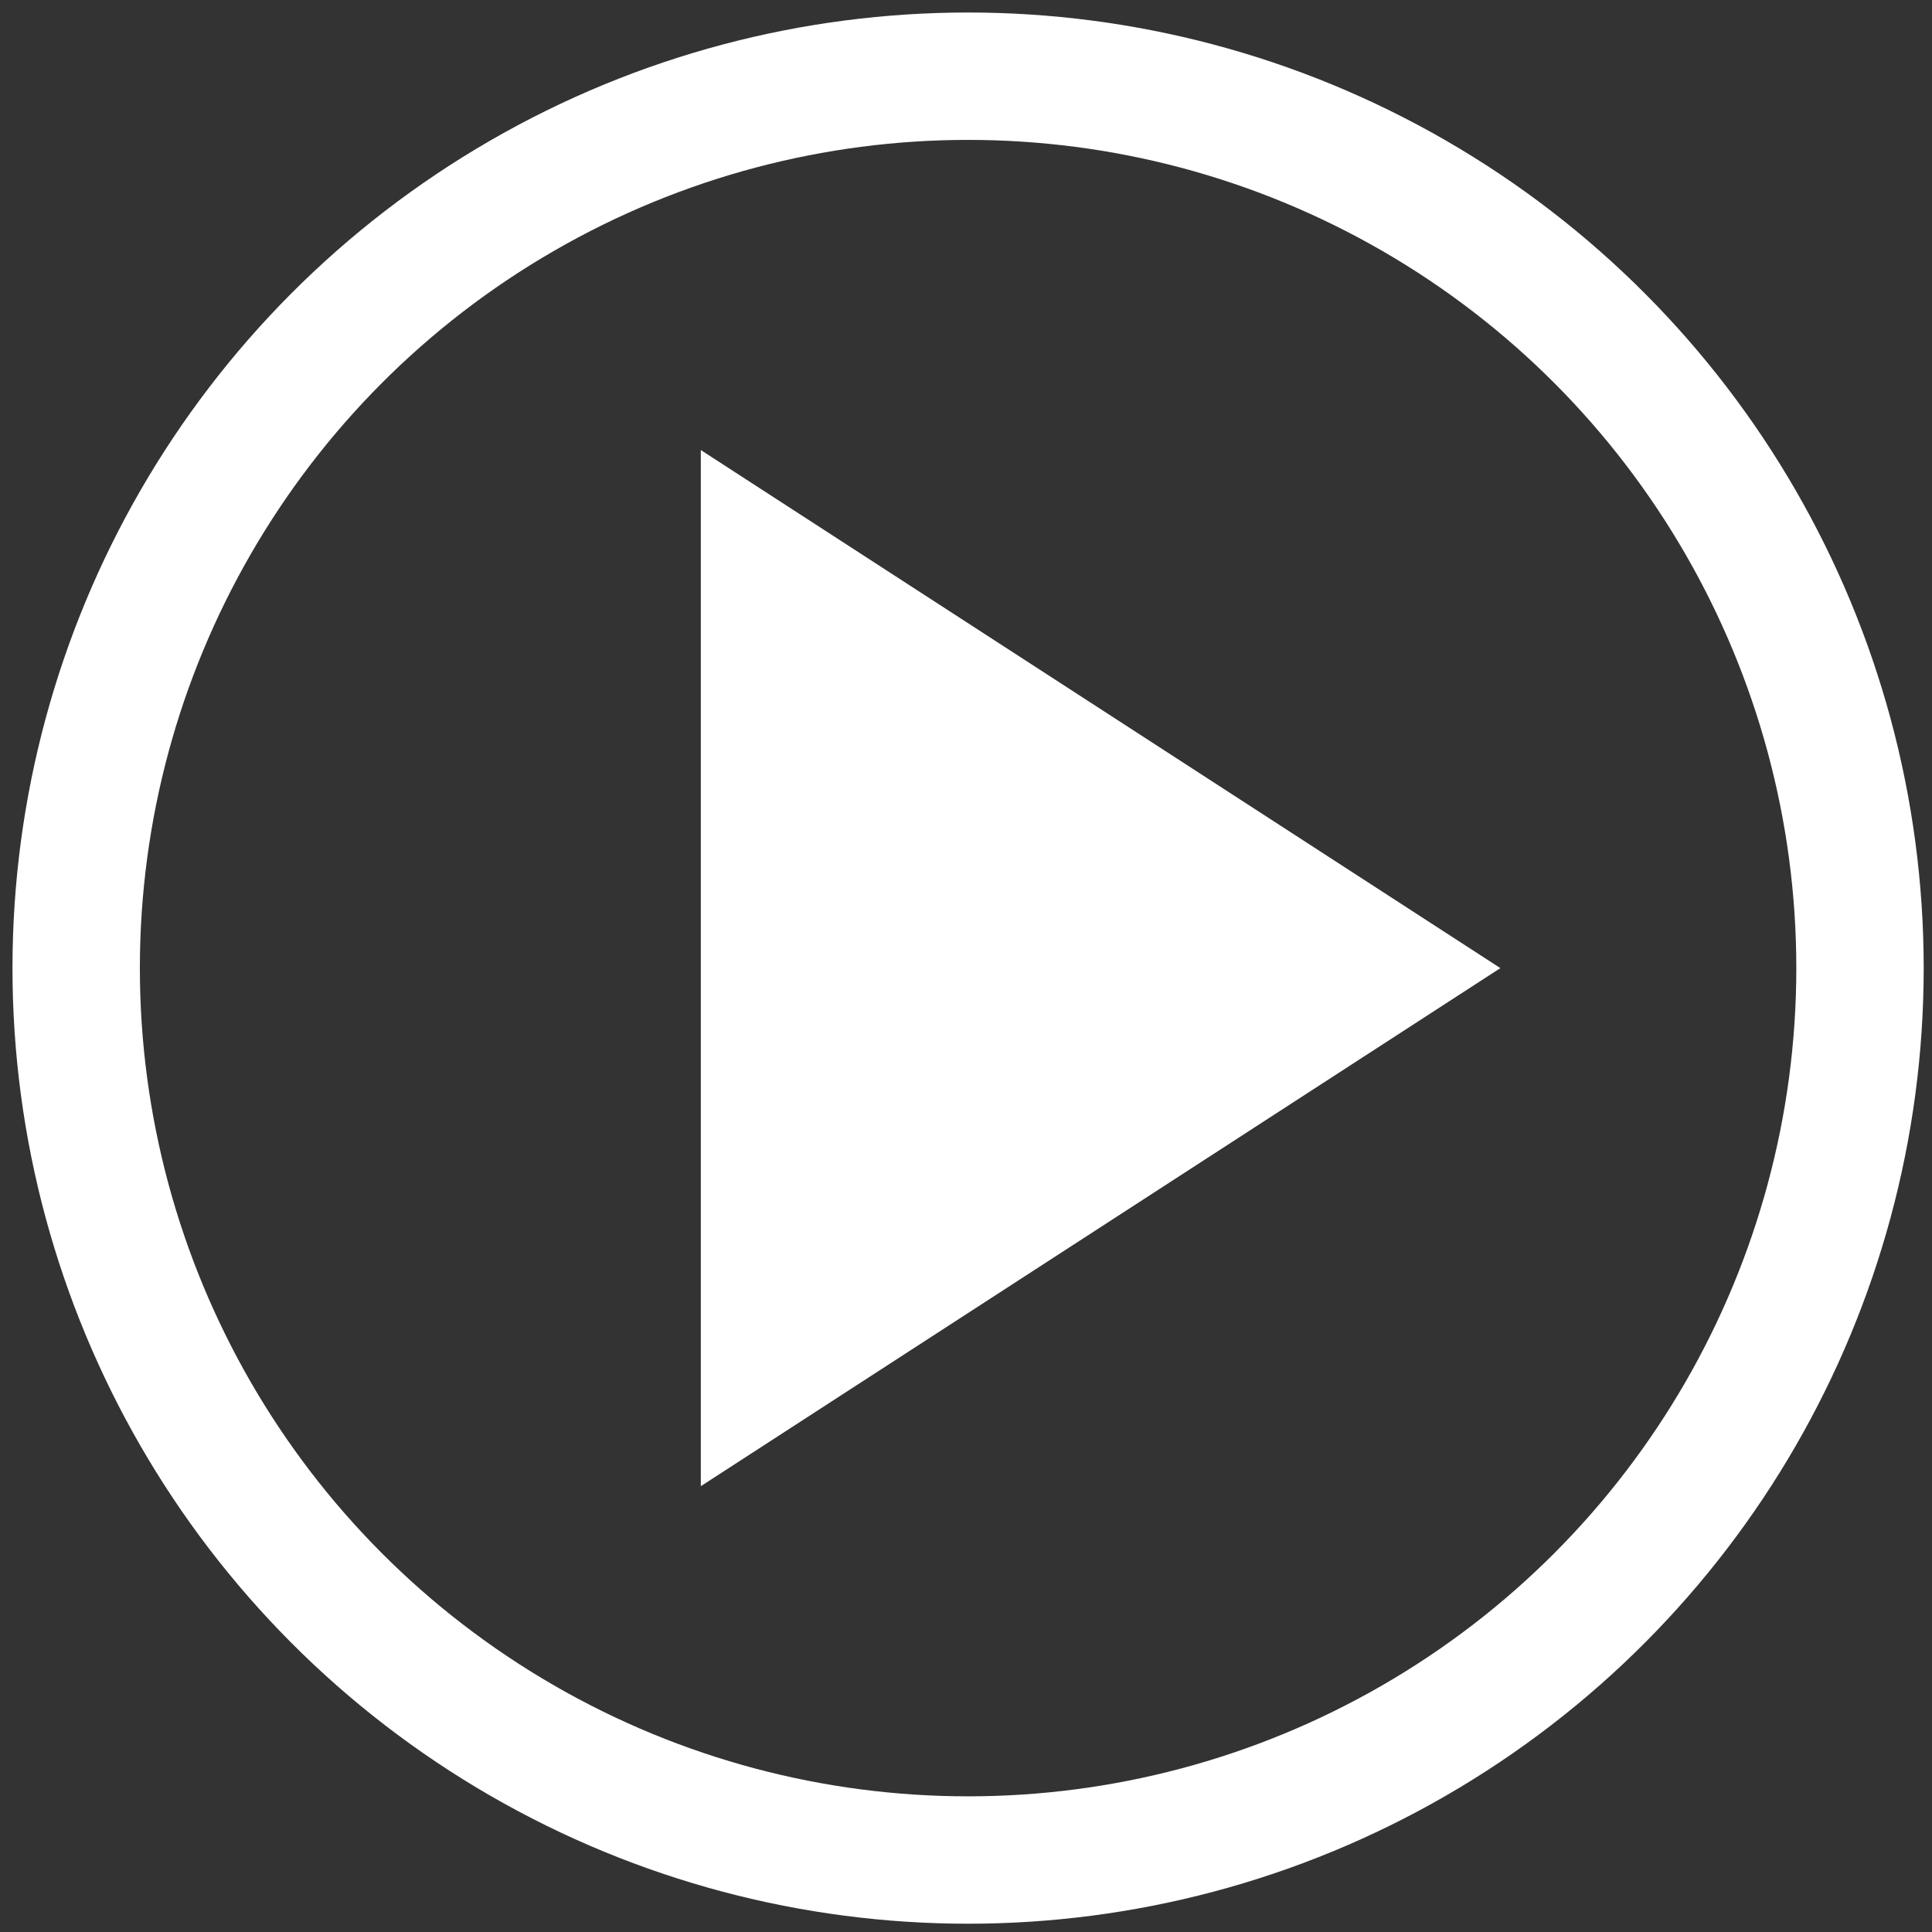<?xml version="1.0" encoding="utf-8"?>
<!-- Generator: Adobe Illustrator 15.1.0, SVG Export Plug-In . SVG Version: 6.00 Build 0)  -->
<!DOCTYPE svg PUBLIC "-//W3C//DTD SVG 1.1//EN" "http://www.w3.org/Graphics/SVG/1.1/DTD/svg11.dtd">
<svg version="1.1" id="Layer_1" xmlns="http://www.w3.org/2000/svg" xmlns:xlink="http://www.w3.org/1999/xlink" x="0px" y="0px"
	 width="75.834px" height="75.833px" viewBox="-2.99 -2.991 75.834 75.833" enable-background="new -2.99 -2.991 75.834 75.833"
	 xml:space="preserve">
<rect x="-2.99" y="-2.991" width="75.834" height="75.833" fill="#333333" stroke="none"/>
<polygon fill="#FFFFFF" points="24.518,55.344 55.902,35.009 24.518,14.674 "/>
<circle fill="none" stroke="#FFFFFF" stroke-width="5" stroke-miterlimit="10" cx="35.009" cy="35.009" r="35.009"/>
</svg>
